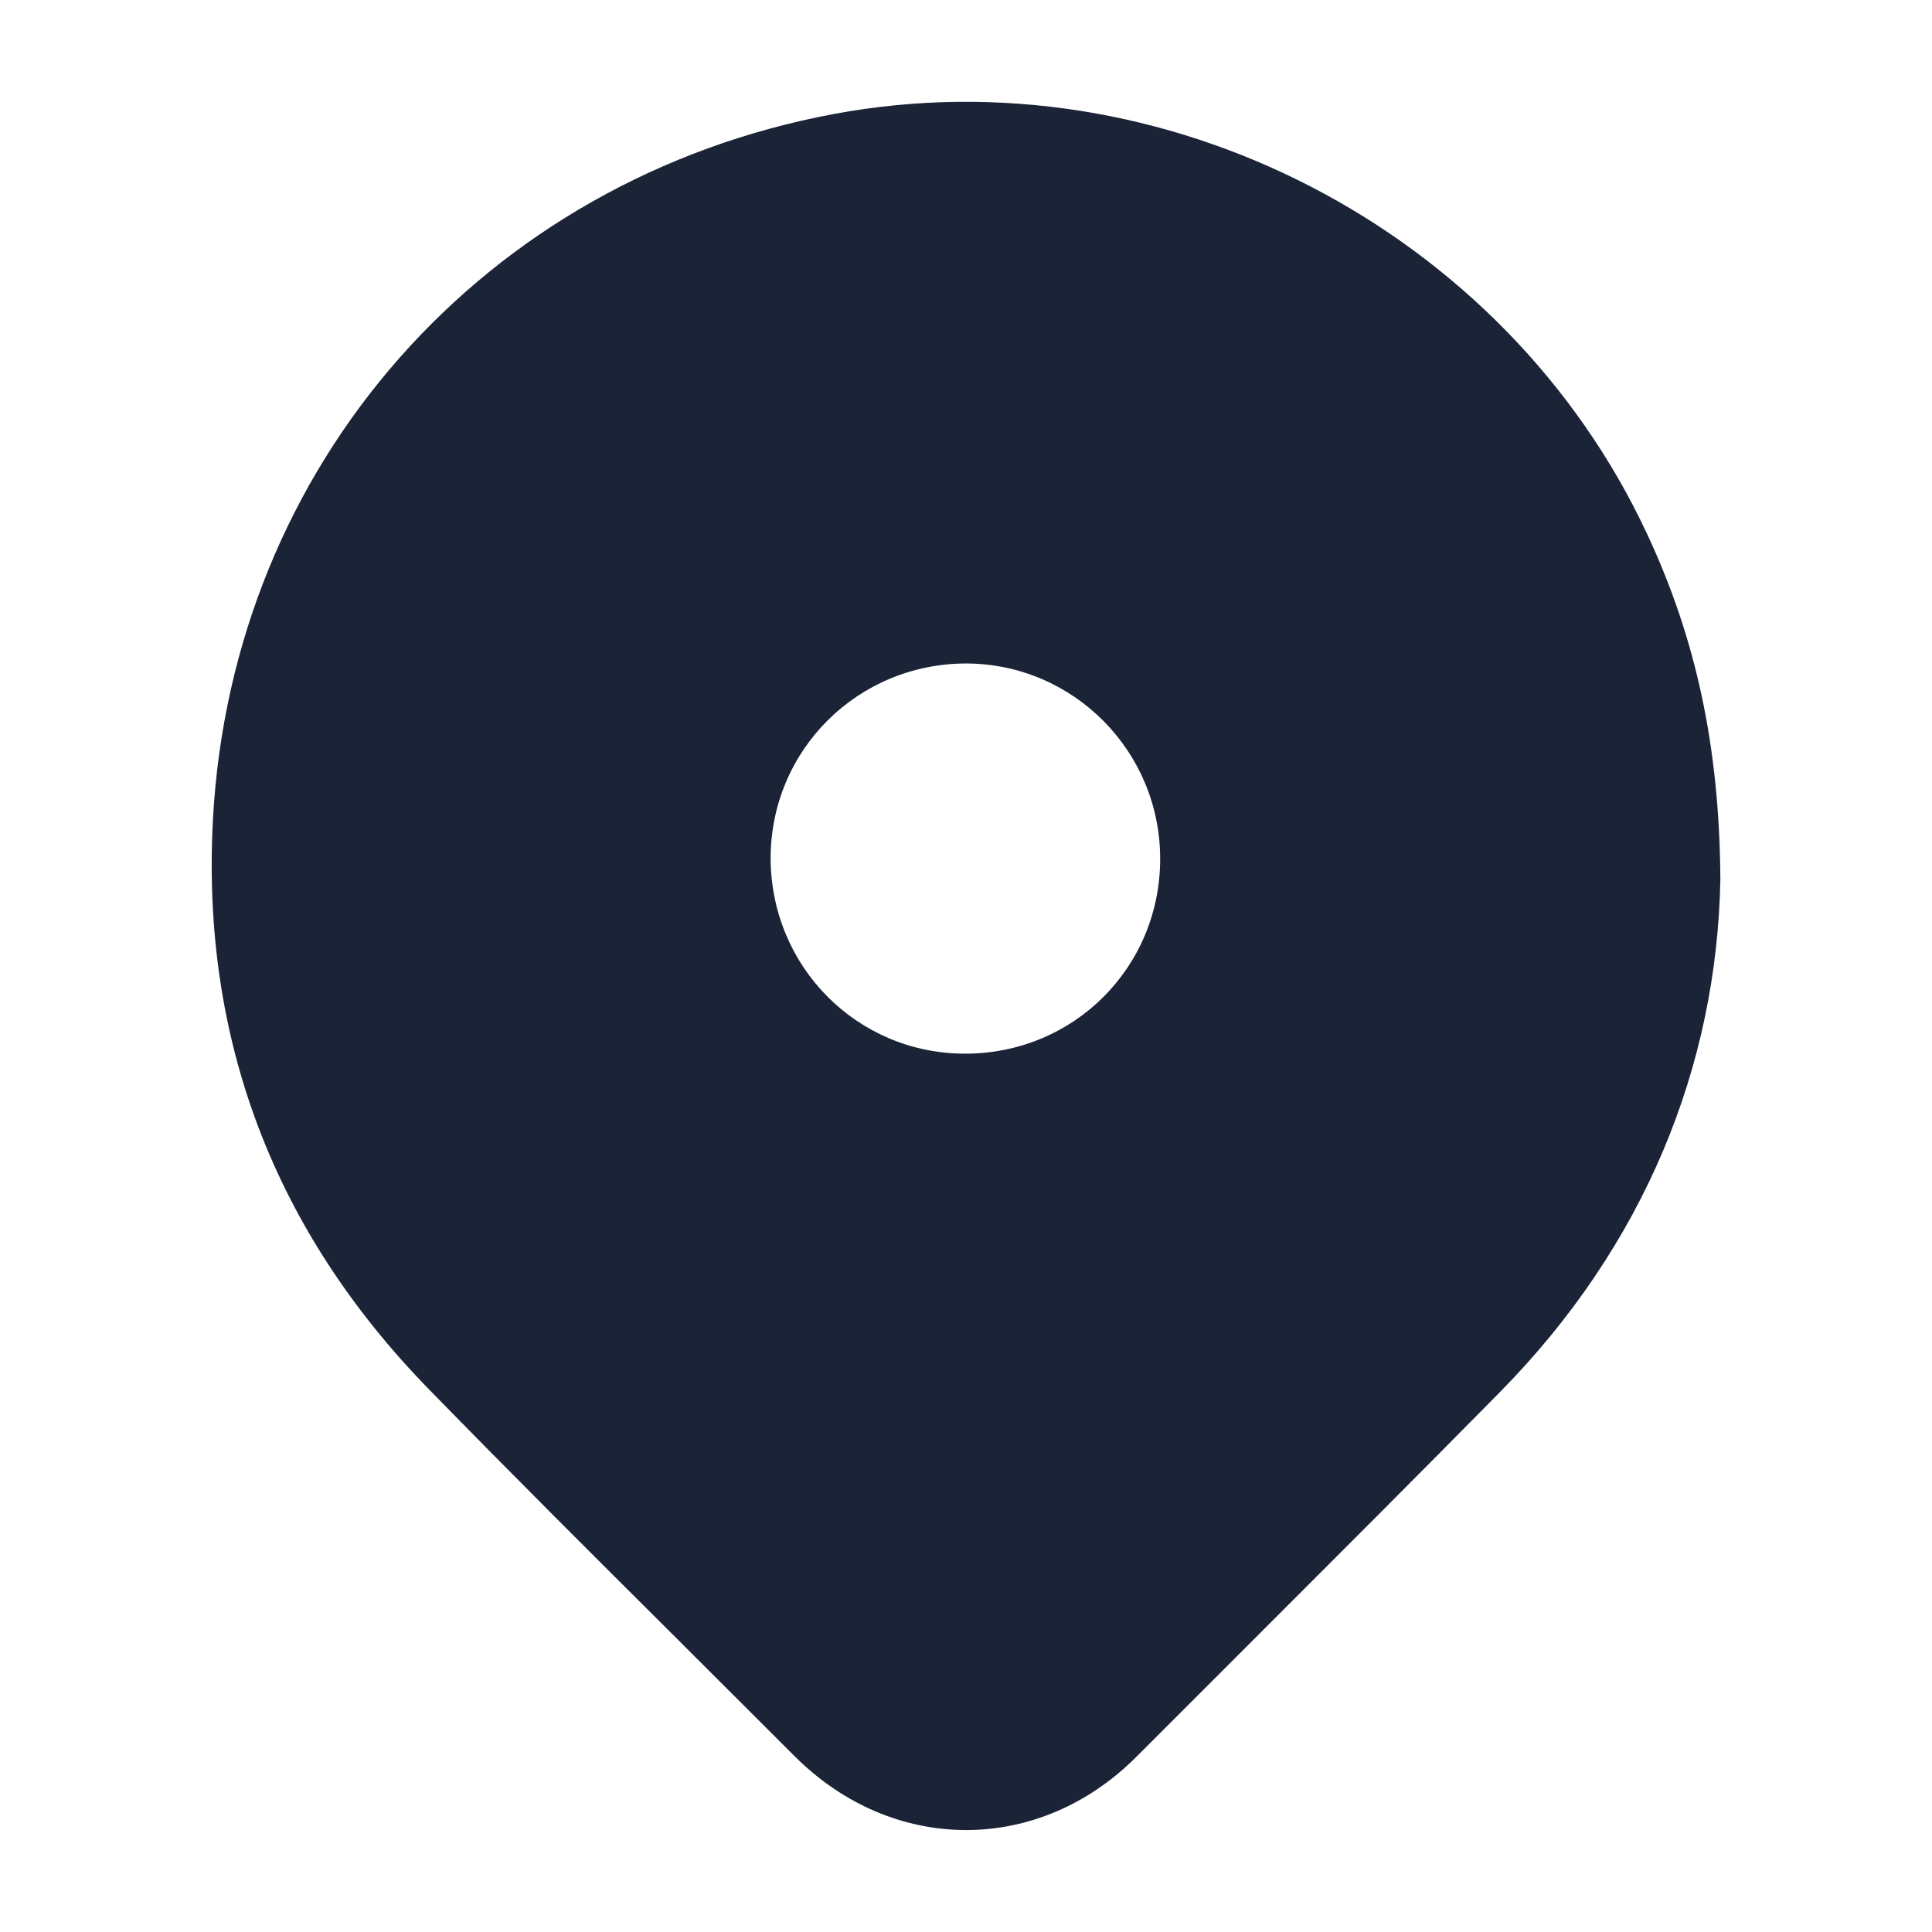<svg width="24" height="24" viewBox="0 0 24 24" fill="none" xmlns="http://www.w3.org/2000/svg">
<path fill-rule="evenodd" clip-rule="evenodd" d="M15.471,20.469l-0.001,0.001c-0.452,0.451 -0.904,0.903 -1.355,1.355c-1.214,1.216 -3.026,1.21 -4.245,-0.01c-0.419,-0.419 -0.838,-0.838 -1.258,-1.256l-0.18,-0.18c-1.041,-1.036 -2.081,-2.072 -3.108,-3.125c-1.913,-1.962 -2.825,-4.333 -2.679,-7.072c0.237,-4.419 3.374,-7.959 7.719,-8.767c4.094,-0.762 8.329,1.433 10.096,5.216c0.599,1.281 0.901,2.623 0.911,4.297c-0.045,2.315 -0.937,4.54 -2.744,6.371c-1.047,1.063 -2.101,2.115 -3.155,3.169zM12.005,8.242c-1.349,0 -2.432,1.074 -2.432,2.421c0.005,1.347 1.073,2.421 2.407,2.426c1.355,0.005 2.432,-1.069 2.432,-2.421c0,-1.337 -1.077,-2.421 -2.407,-2.426z" fill="#1B2437"/>
</svg>
